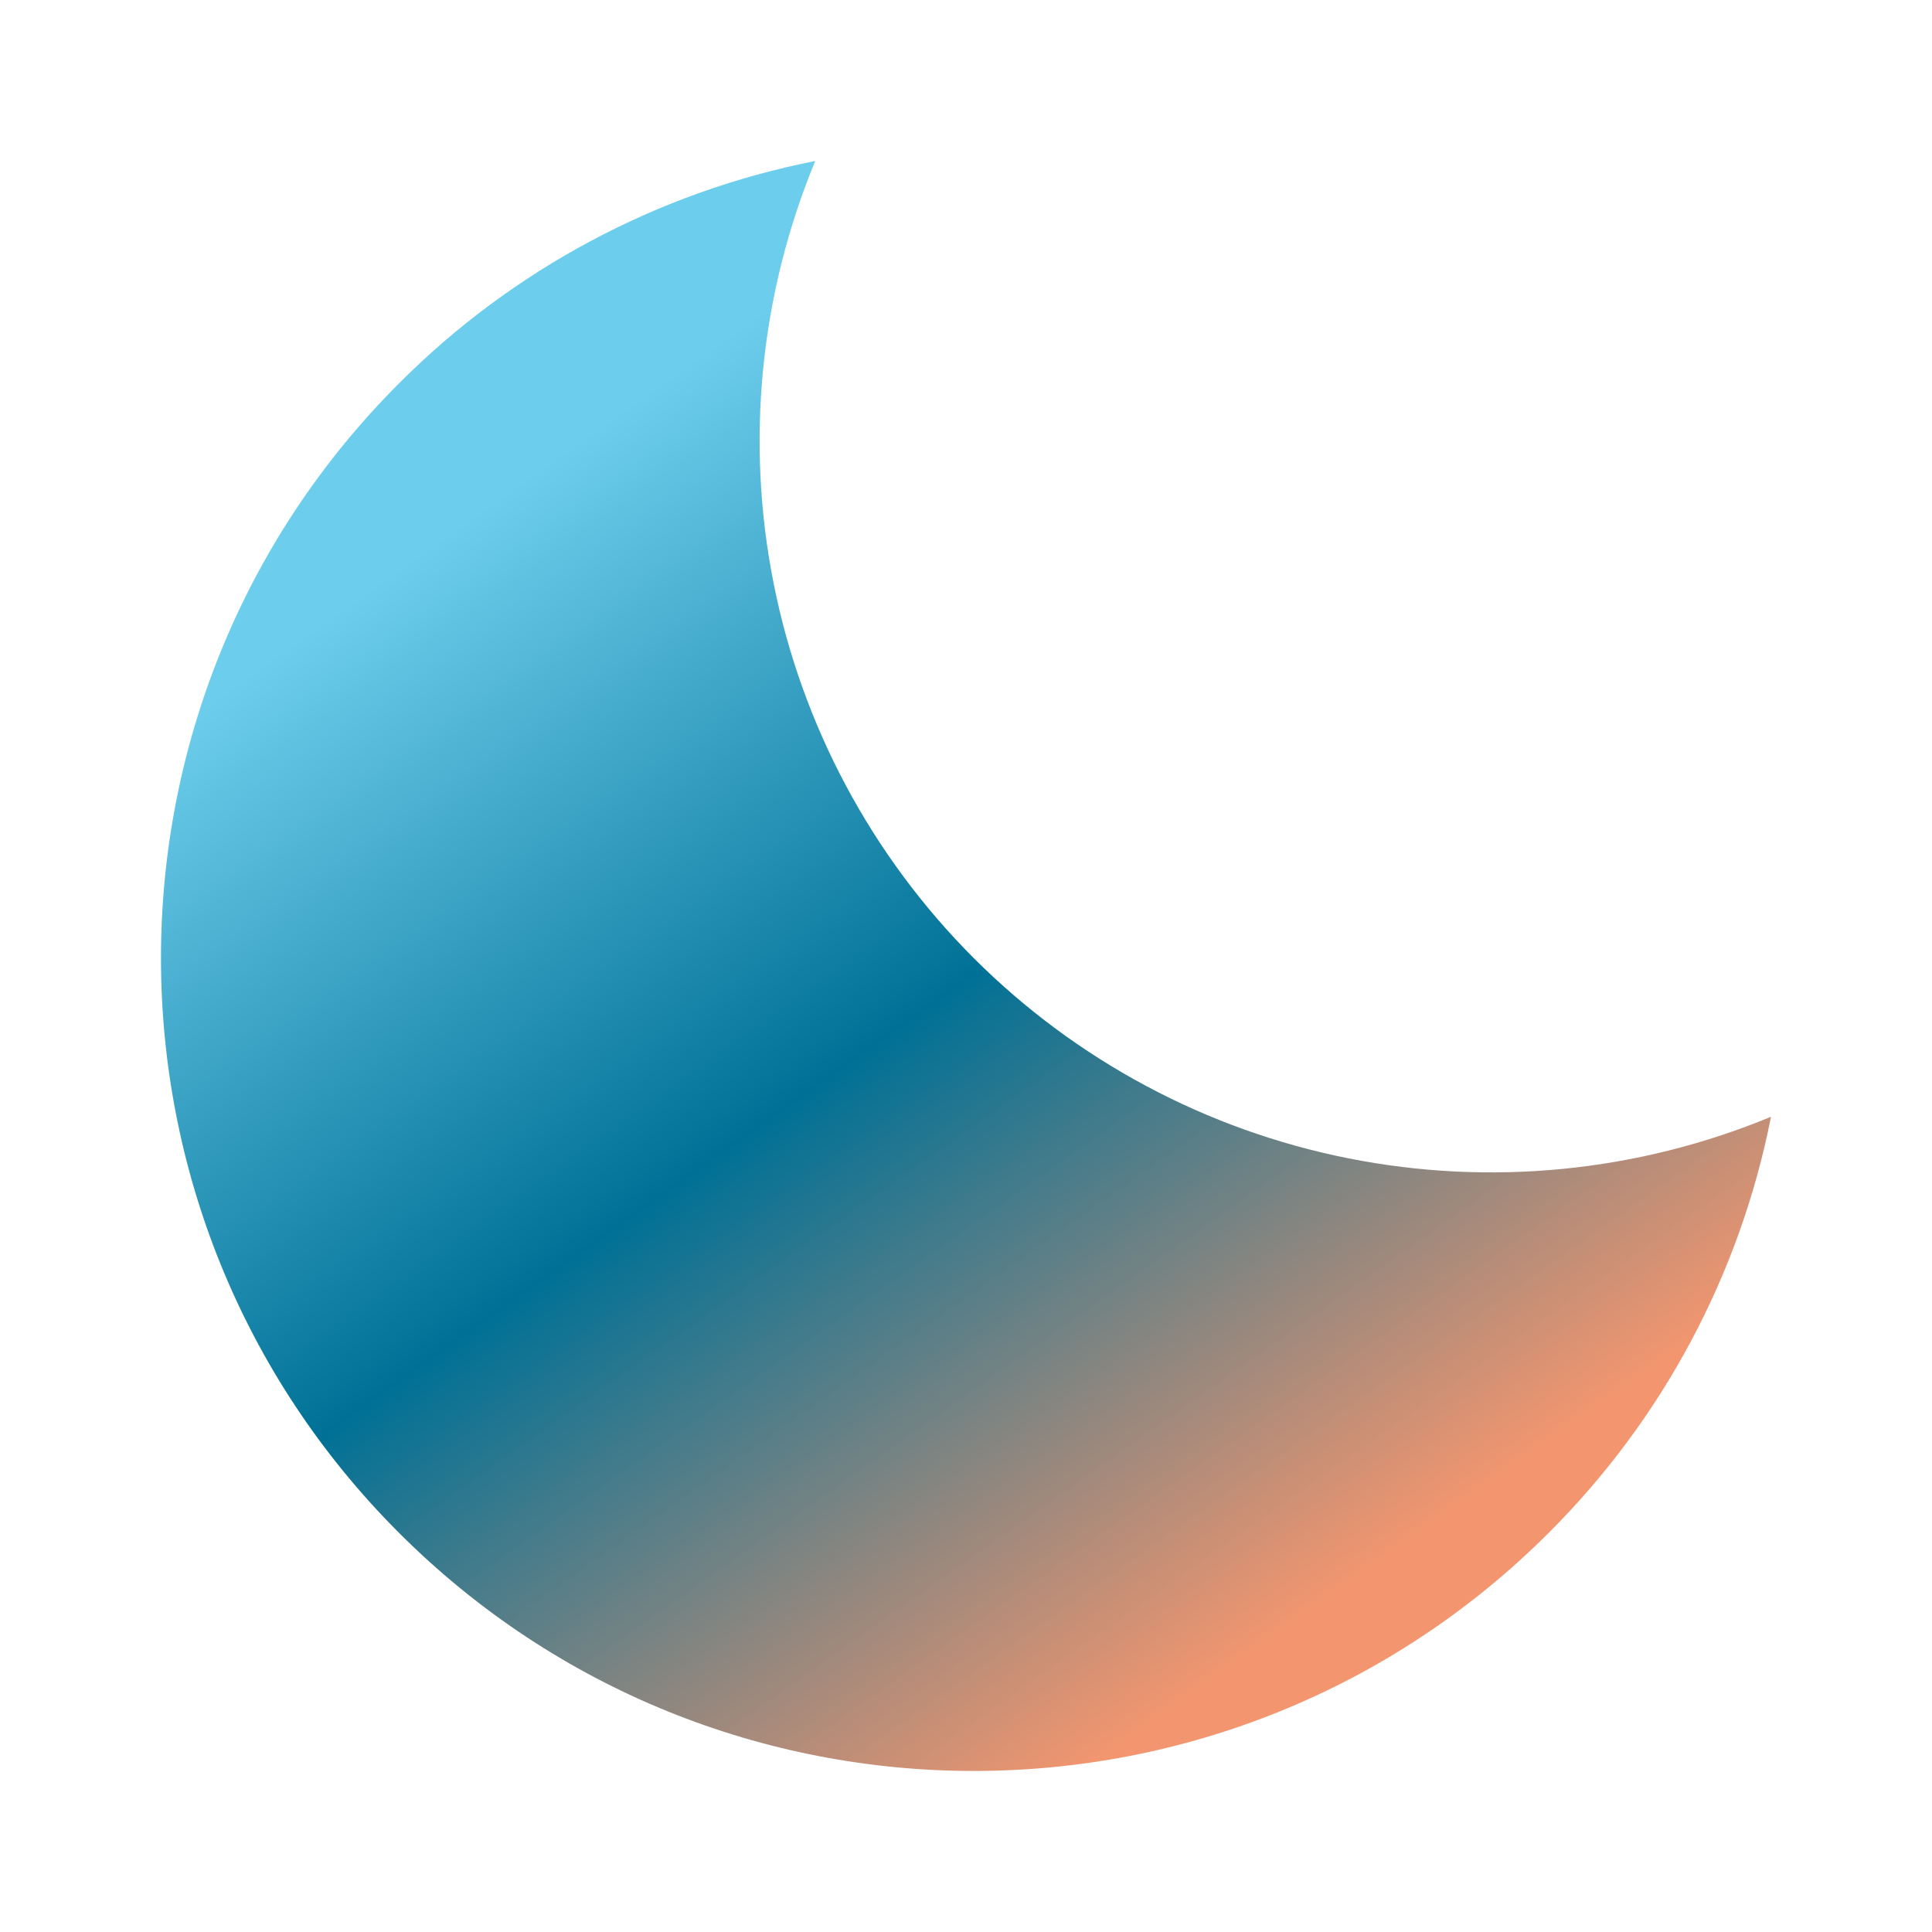 <svg width="24" height="24" viewBox="0 0 24 24" fill="none" xmlns="http://www.w3.org/2000/svg">
<g id="Moon Icon">
<path id="Vector" d="M12.097 11.903C10.827 10.632 9.962 9.013 9.611 7.25C9.26 5.488 9.44 3.661 10.127 2C8.168 2.386 6.368 3.347 4.957 4.762C1.014 8.705 1.014 15.099 4.957 19.042C8.901 22.986 15.294 22.985 19.238 19.042C20.652 17.632 21.614 15.832 22 13.873C20.34 14.56 18.513 14.74 16.75 14.389C14.988 14.039 13.368 13.173 12.097 11.903Z" fill="url(#paint0_linear_67_150)"/>
</g>
<defs>
<linearGradient id="paint0_linear_67_150" x1="12.097" y1="2" x2="22" y2="16" gradientUnits="userSpaceOnUse">
<stop stop-color="#6DCDEC"/>
<stop offset="0.481" stop-color="#007196"/>
<stop offset="1" stop-color="#F3966F"/>
</linearGradient>
</defs>
</svg>
